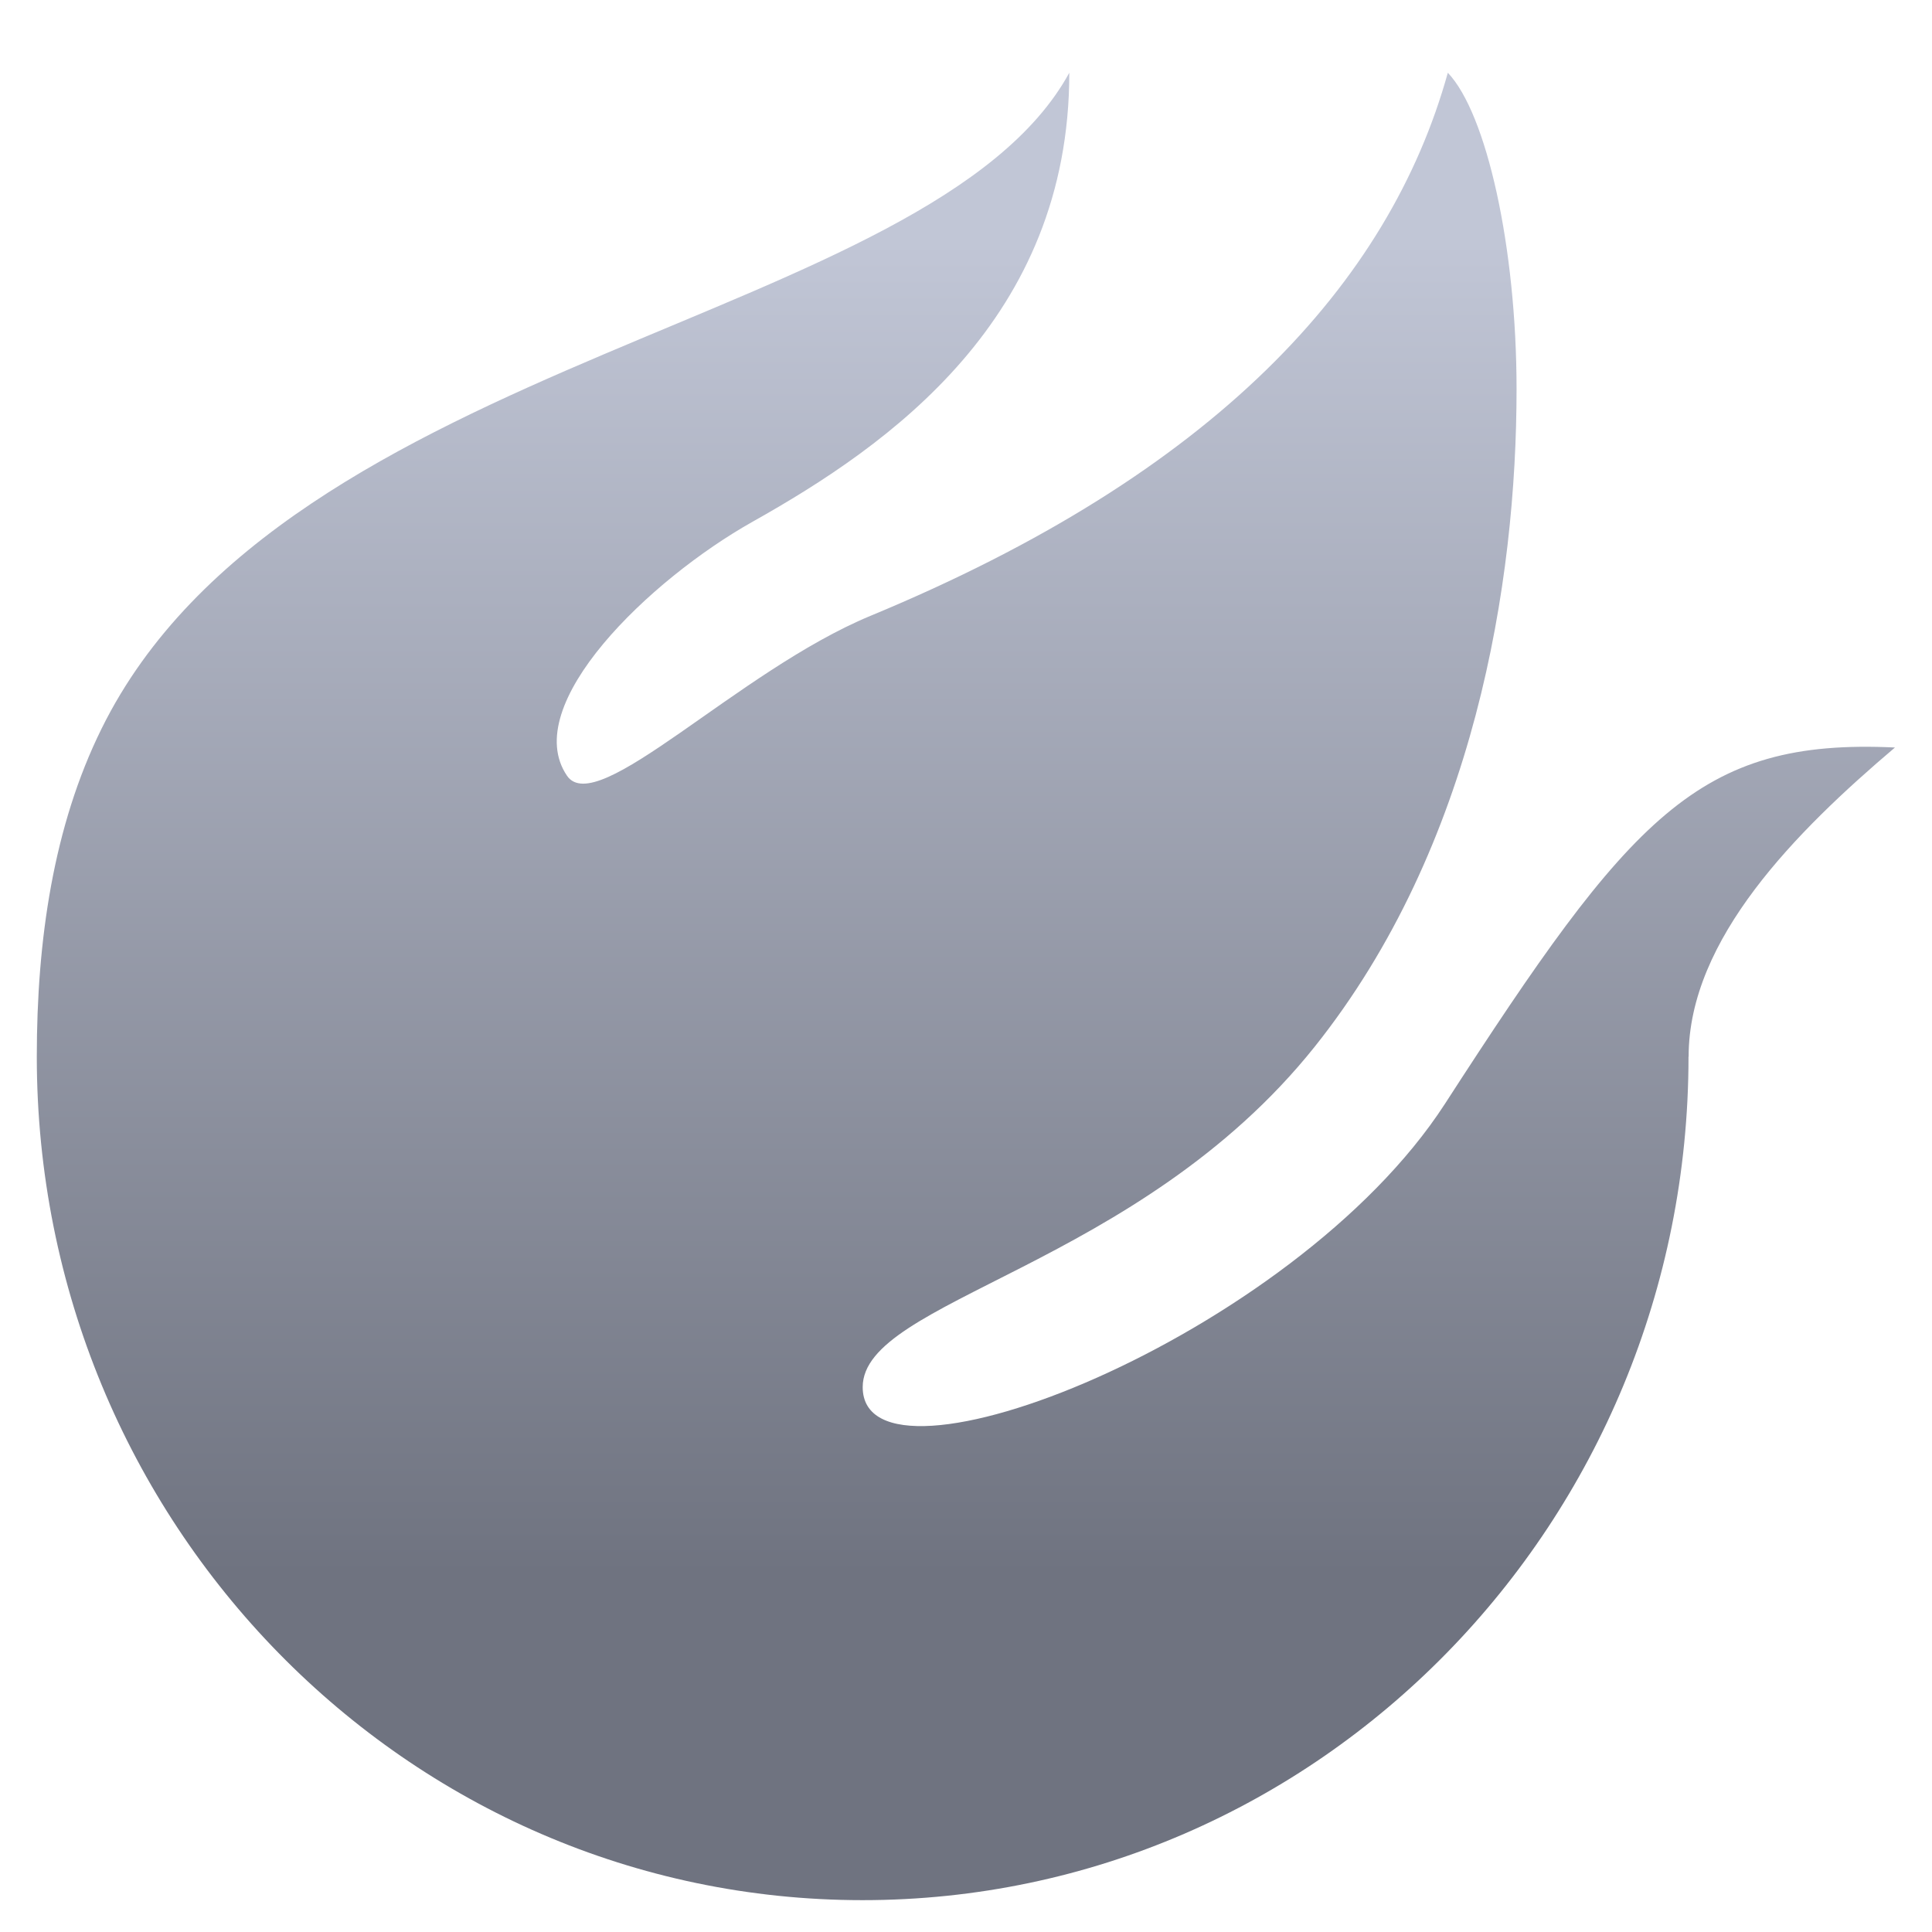 <svg xmlns="http://www.w3.org/2000/svg" xmlns:xlink="http://www.w3.org/1999/xlink" width="64" height="64" viewBox="0 0 64 64" version="1.1"><defs><linearGradient id="linear0" gradientUnits="userSpaceOnUse" x1="0" y1="0" x2="0" y2="1" gradientTransform="matrix(71.025,0,0,44.095,-3.47,8.044)"><stop offset="0" style="stop-color:#c1c6d6;stop-opacity:1;"/><stop offset="1" style="stop-color:#6f7380;stop-opacity:1;"/></linearGradient></defs><g id="surface1"><path style=" stroke:none;fill-rule:nonzero;fill:url(#linear0);" d="M 55.934 35.004 C 55.934 50.438 43.68 62.945 28.574 62.945 C 13.469 62.945 1.219 50.438 1.219 35.004 C 1.219 31.148 1.766 27.371 3.367 24.133 C 9.496 11.723 30.859 10.75 35.422 2.41 C 35.422 10.562 29.465 14.738 24.934 17.281 C 21.52 19.199 17.195 23.355 18.781 25.695 C 19.766 27.148 24.43 22.23 28.832 20.402 C 40.23 15.684 46.02 9.398 47.961 2.41 C 49.242 3.75 50.238 8.184 50.238 12.891 C 50.238 19.289 48.855 28.031 43.543 34.684 C 37.699 41.992 28.578 43.055 28.578 45.949 C 28.578 49.875 42.844 44.316 47.863 36.57 C 54.023 27.043 56.246 24.453 62.773 24.762 C 59.5 27.539 55.938 31.109 55.938 35 Z M 55.934 35.004 "/></g></svg>
